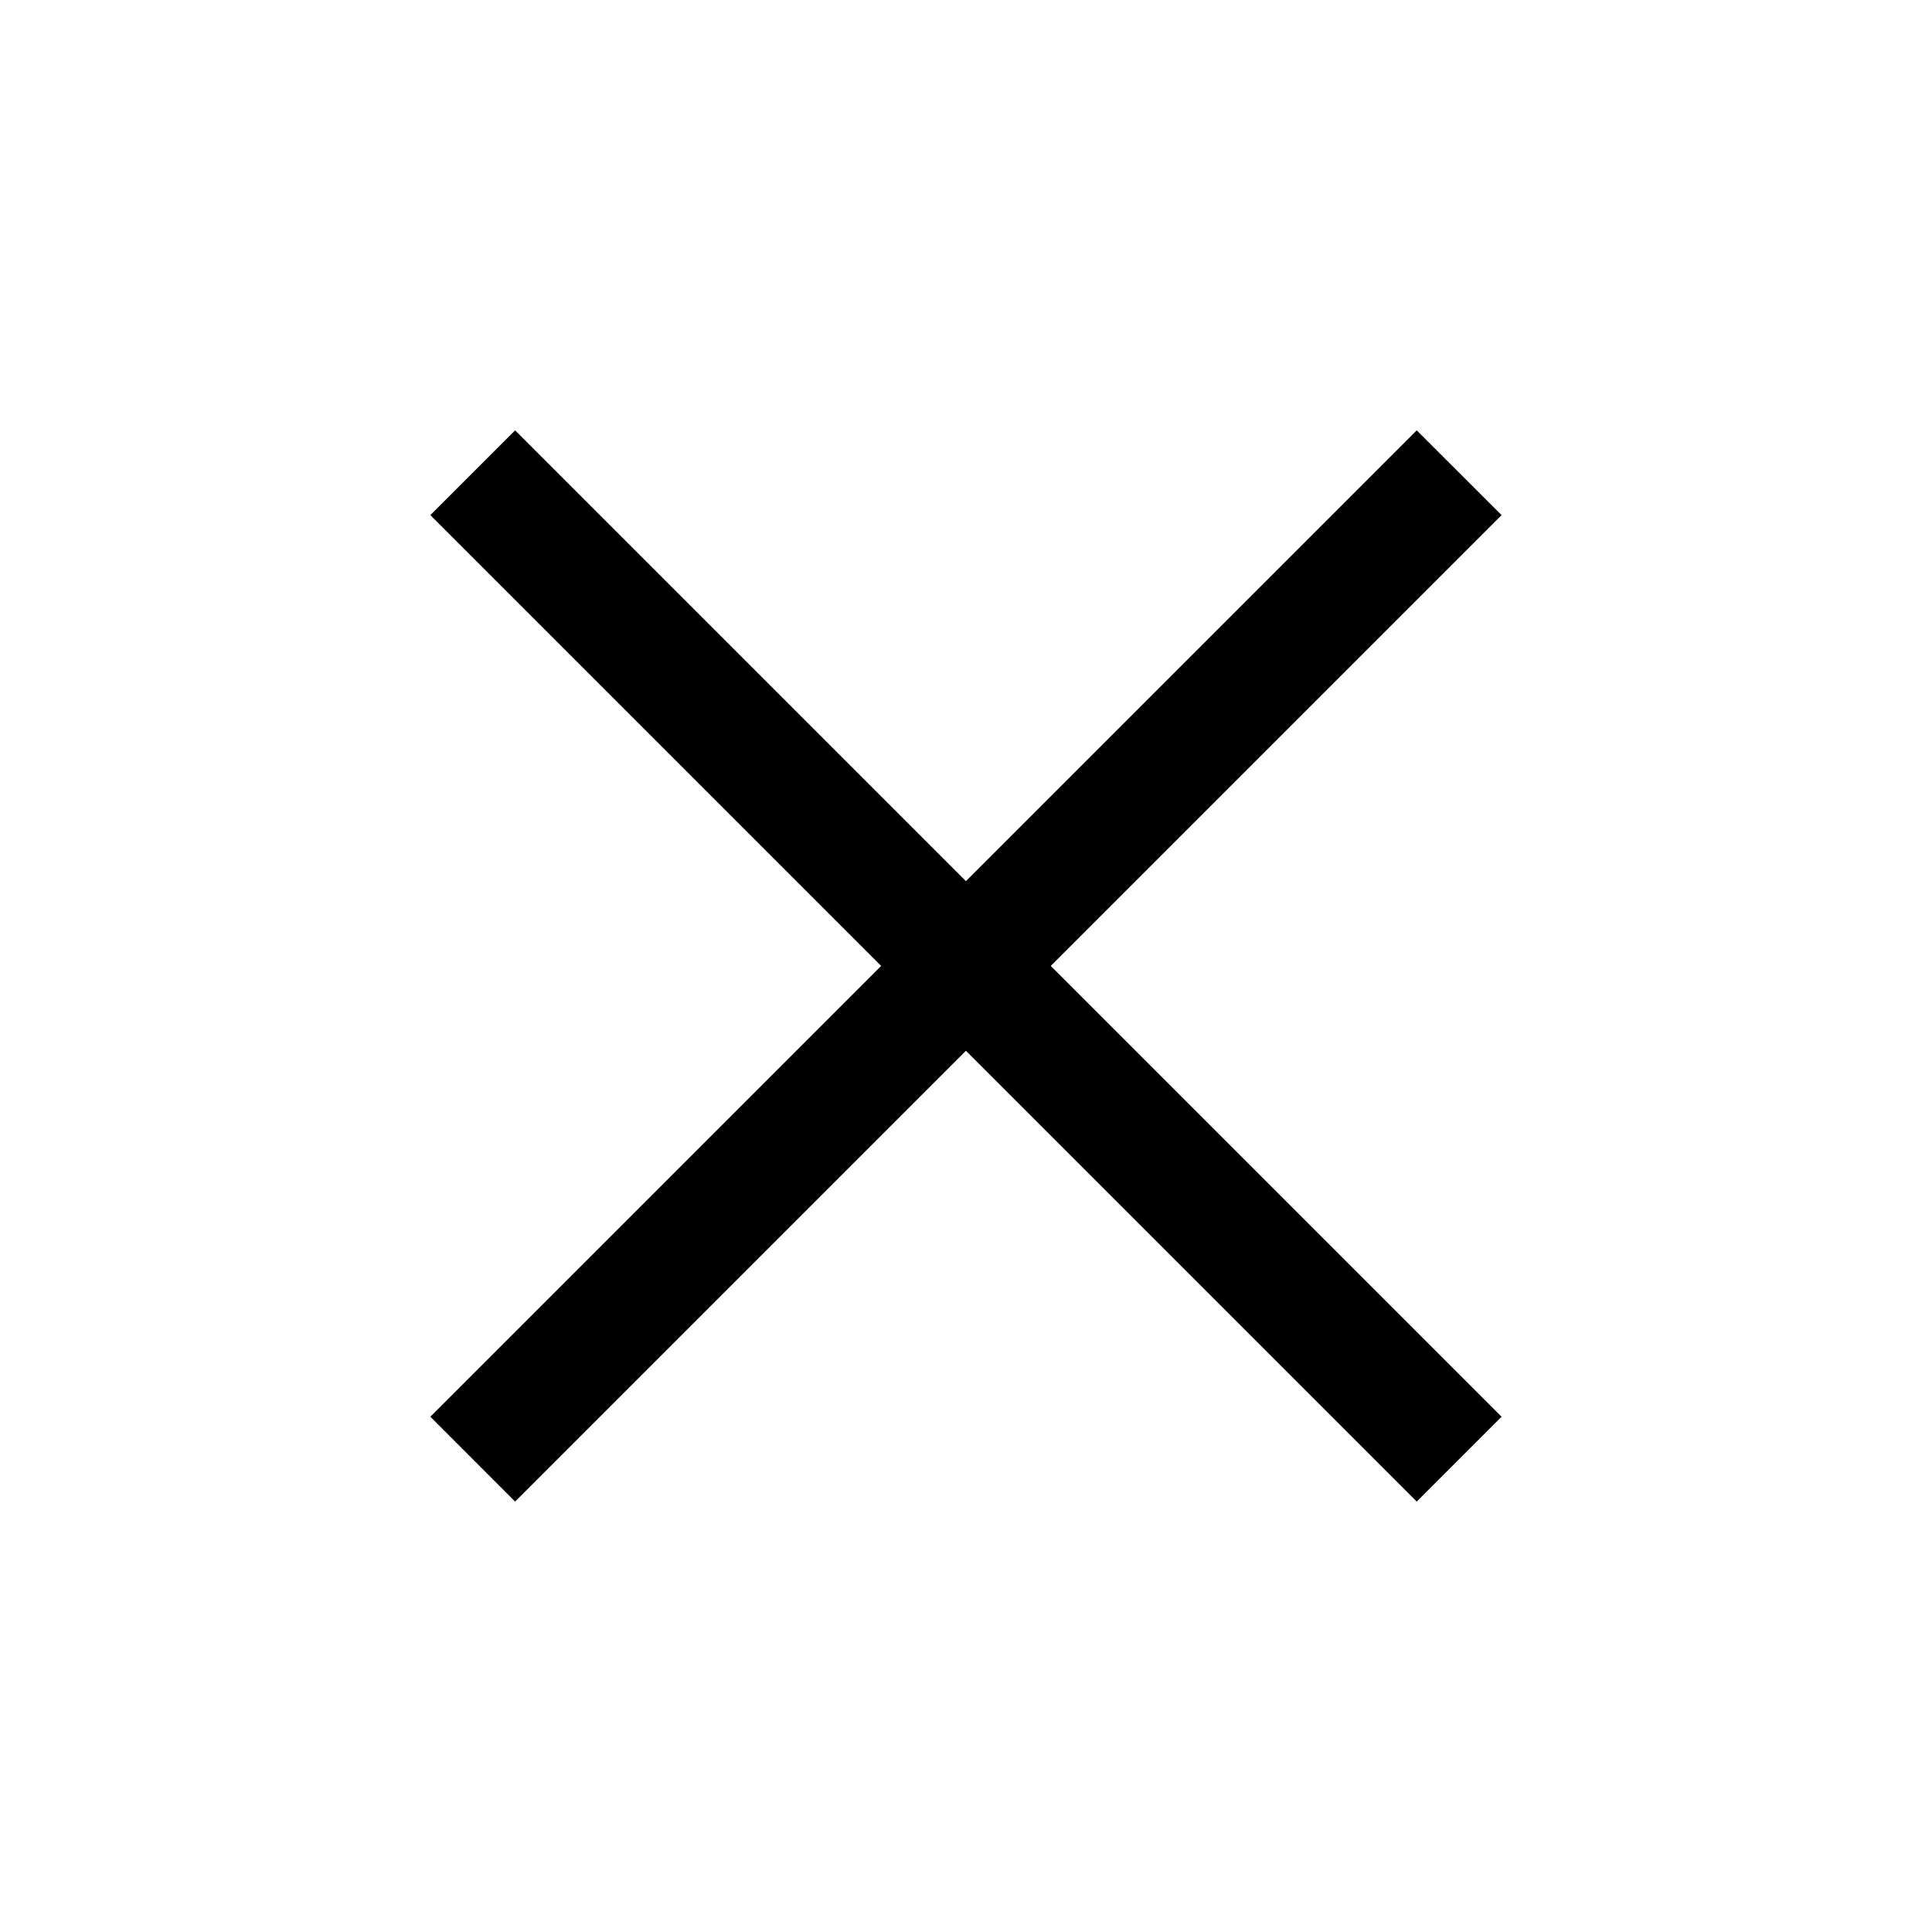 <svg width="24" height="24" viewBox="0 0 24 24" fill="none" xmlns="http://www.w3.org/2000/svg">
<mask id="mask0_2702_5892" style="mask-type:alpha" maskUnits="userSpaceOnUse" x="0" y="0" width="24" height="24">
<rect width="24" height="24" fill="#D9D9D9" style="fill:#D9D9D9;fill:color(display-p3 0.851 0.851 0.851);fill-opacity:1;"/>
</mask>
<g mask="url(#mask0_2702_5892)">
<path d="M6.399 18.653L5.346 17.599L10.946 11.999L5.346 6.399L6.399 5.346L11.999 10.946L17.599 5.346L18.653 6.399L13.053 11.999L18.653 17.599L17.599 18.653L11.999 13.053L6.399 18.653Z" fill="#BABEC7" style="fill:#BABEC7;fill:color(display-p3 0.728 0.743 0.782);fill-opacity:1;"/>
</g>
</svg>
